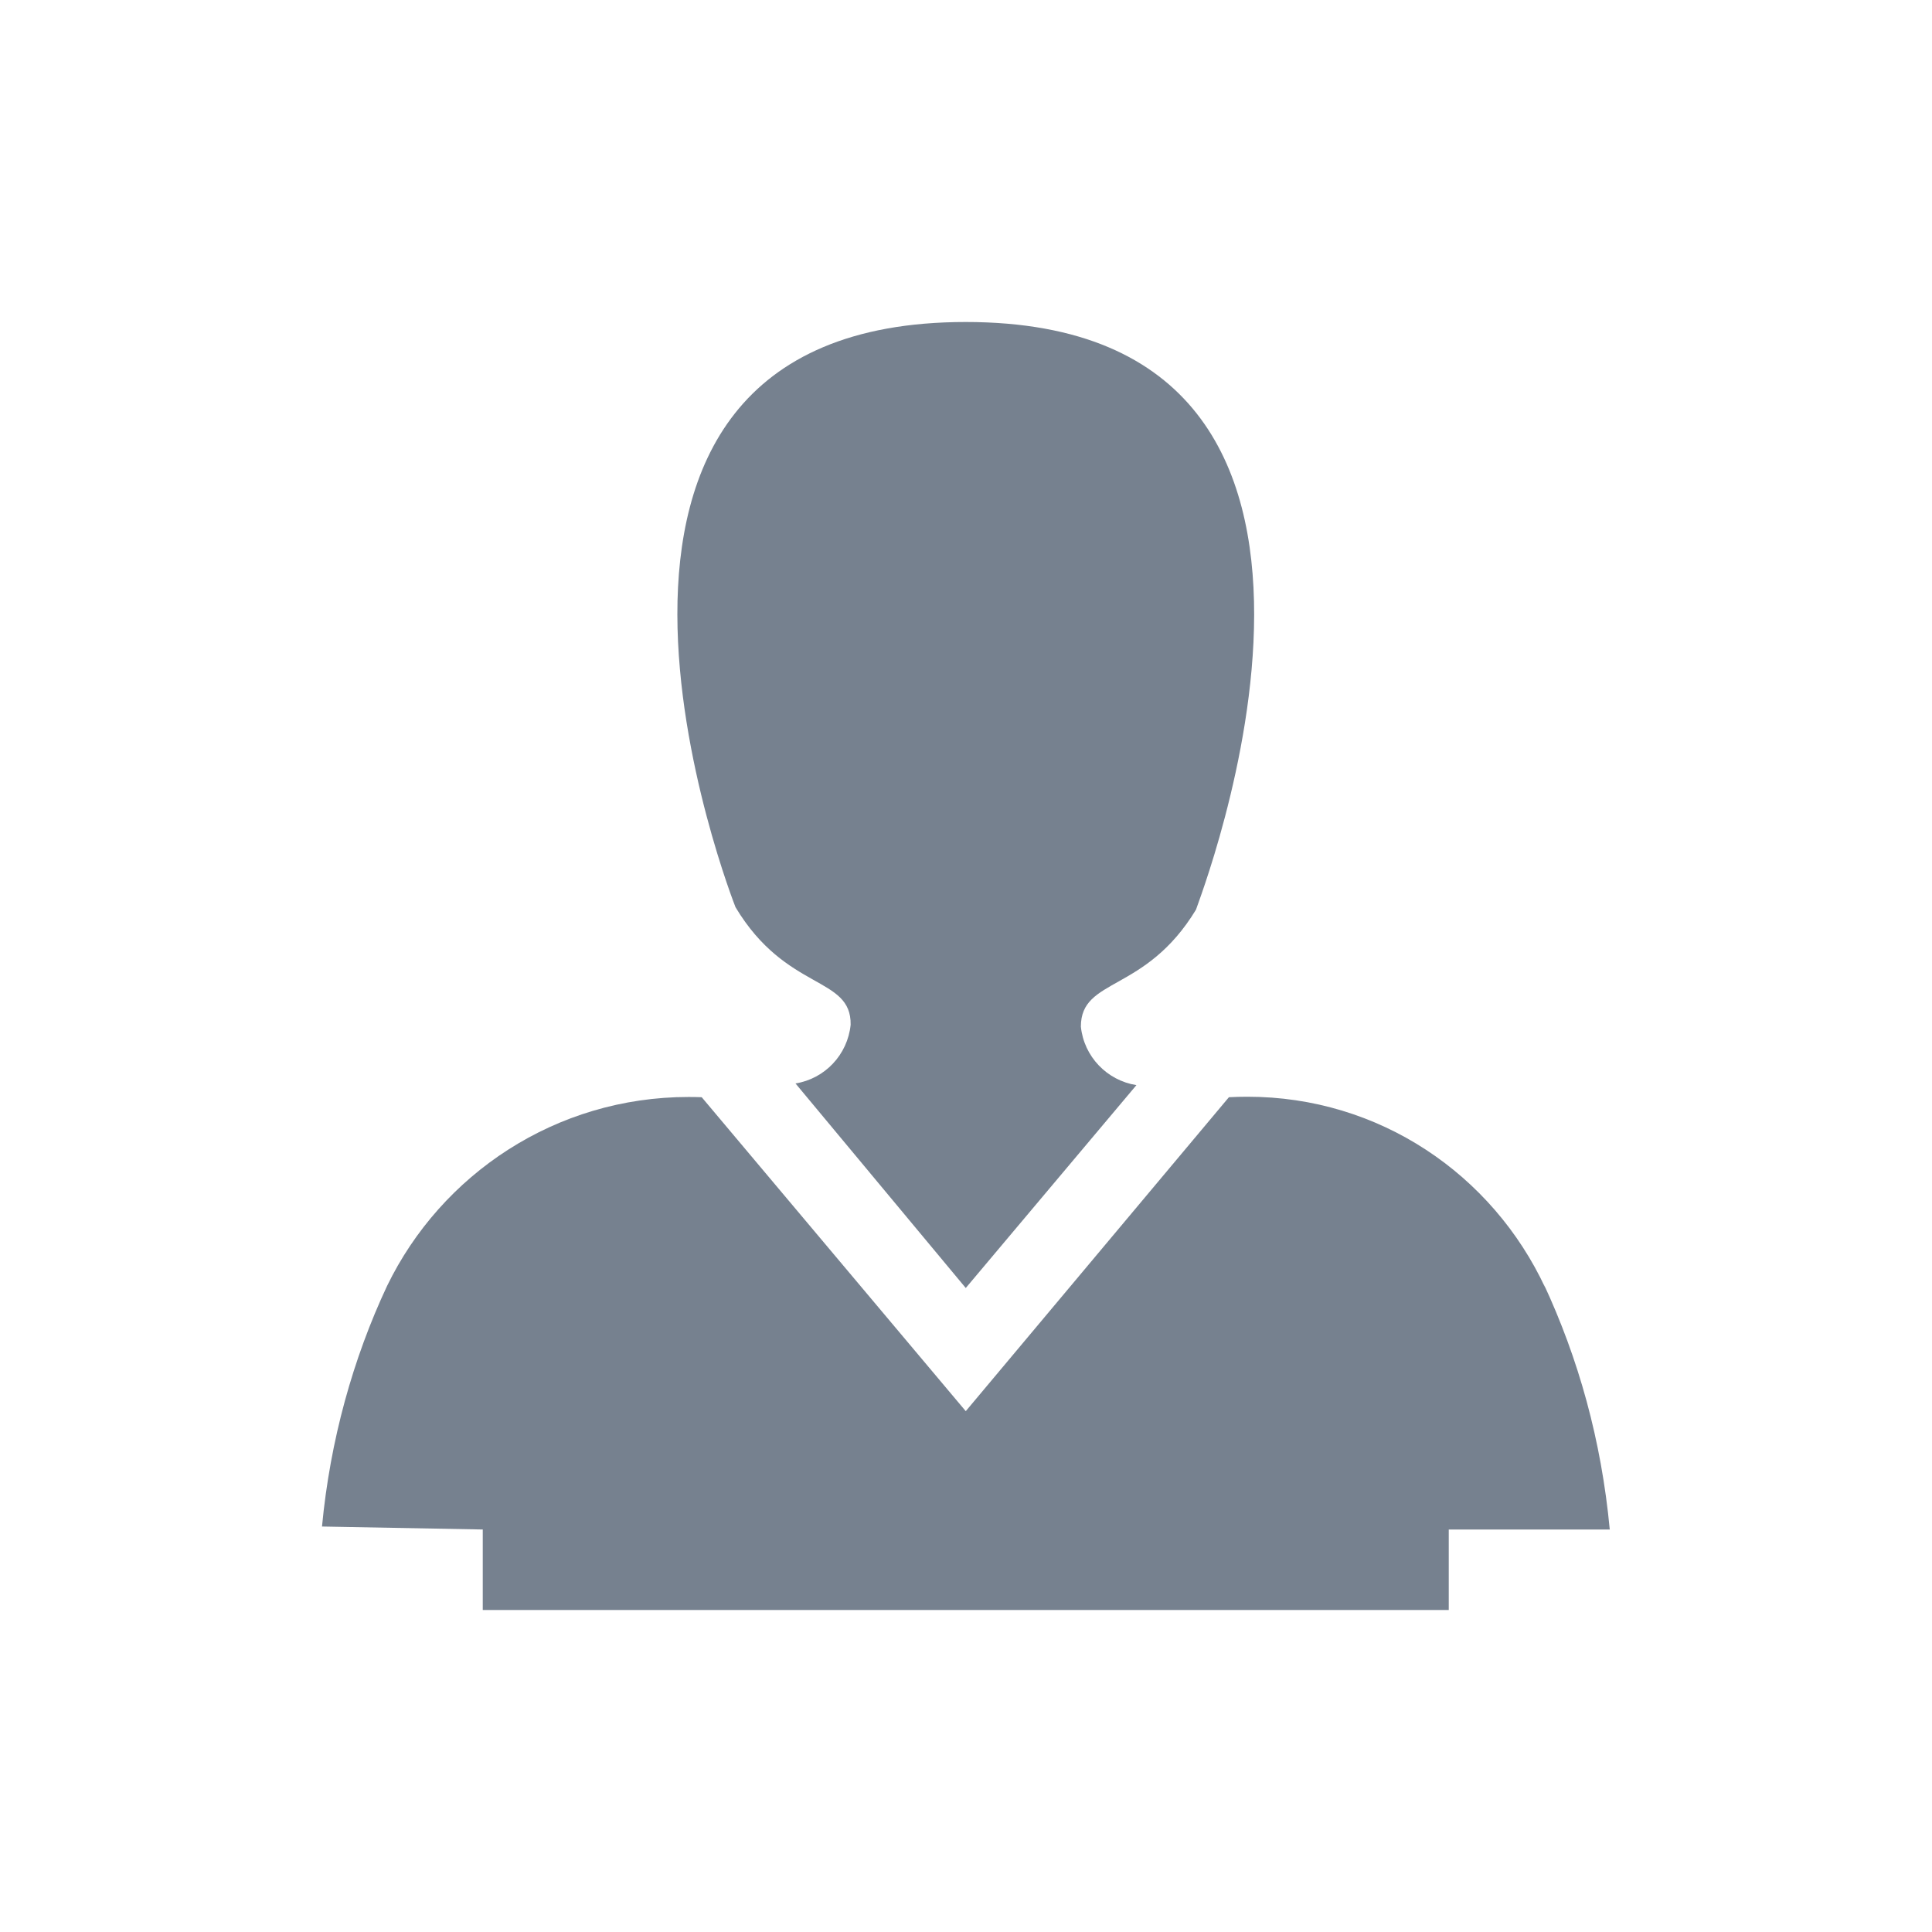 <svg width="24" height="24" viewBox="0 0 24 24" fill="none" xmlns="http://www.w3.org/2000/svg">
<path d="M19.197 16C18.539 14.586 17.13 13.624 15.496 13.624C15.419 13.624 15.342 13.626 15.266 13.63L11.997 17.53L8.717 13.63C8.668 13.628 8.611 13.627 8.554 13.627C6.906 13.627 5.482 14.585 4.808 15.975C4.386 16.875 4.101 17.892 4 18.963L5.997 19V20H17.997V19H19.997C19.893 17.893 19.609 16.876 19.173 15.943L19.197 16Z" fill="#1C2E45" fill-opacity="0.6"/>
<path d="M10.567 12.73C10.529 13.104 10.245 13.401 9.882 13.459L11.997 16L14.117 13.48C13.749 13.421 13.465 13.124 13.427 12.753C13.427 12.14 14.227 12.34 14.857 11.3C14.857 11.27 17.737 4 11.997 4C6.257 4 9.137 11.27 9.137 11.27C9.767 12.32 10.577 12.12 10.567 12.73Z" fill="#1C2E45" fill-opacity="0.6"/>
</svg>
